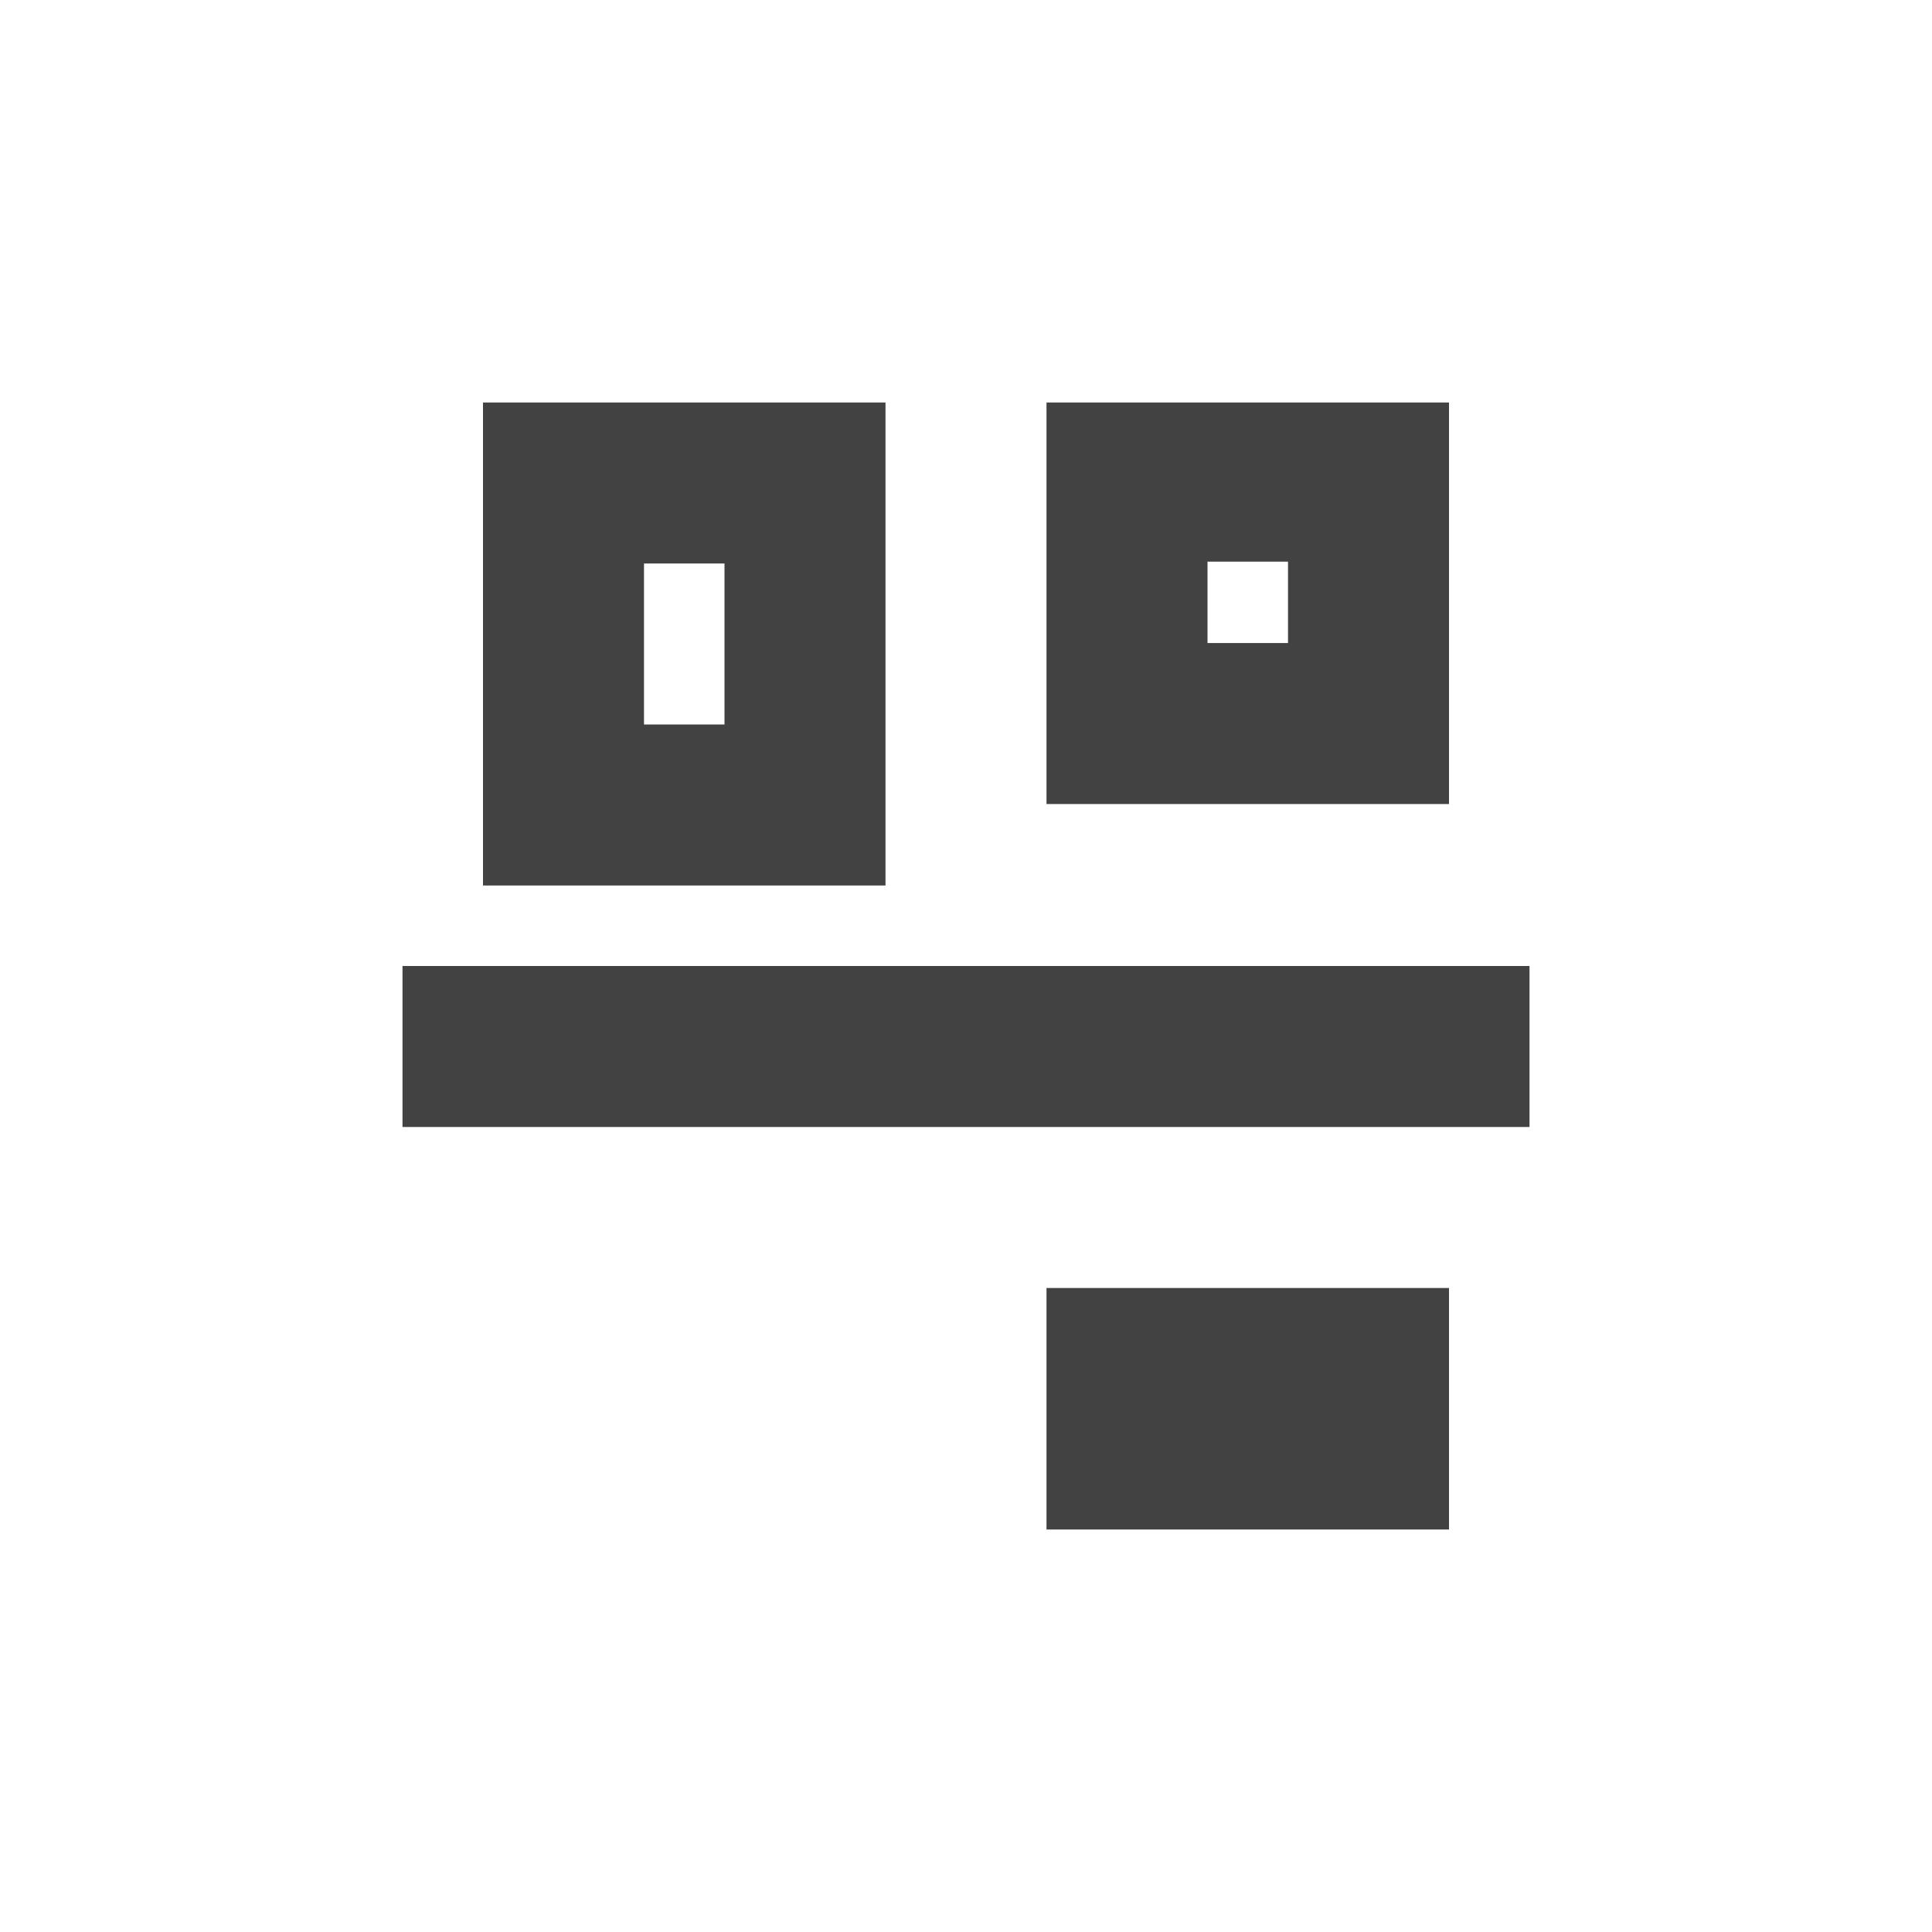 
<svg xmlns="http://www.w3.org/2000/svg" xmlns:xlink="http://www.w3.org/1999/xlink" width="24px" height="24px" viewBox="0 0 24 24" version="1.1">
<g id="surface1">
<defs>
  <style id="current-color-scheme" type="text/css">
   .ColorScheme-Text { color:#424242; } .ColorScheme-Highlight { color:#eeeeee; }
  </style>
 </defs>
<path style="fill:currentColor" class="ColorScheme-Text" d="M 19 14 L 5 14 L 5 12 L 19 12 Z M 18 19 L 13 19 L 13 16 L 18 16 Z M 18 9.988 L 13 9.988 L 13 5 L 18 5 Z M 16 7.988 L 16 6.977 L 15 6.977 L 15 7.988 Z M 11 11 L 6 11 L 6 5 L 11 5 Z M 9 9 L 9 7 L 8 7 L 8 9 Z M 9 9 "/>
</g>
</svg>
